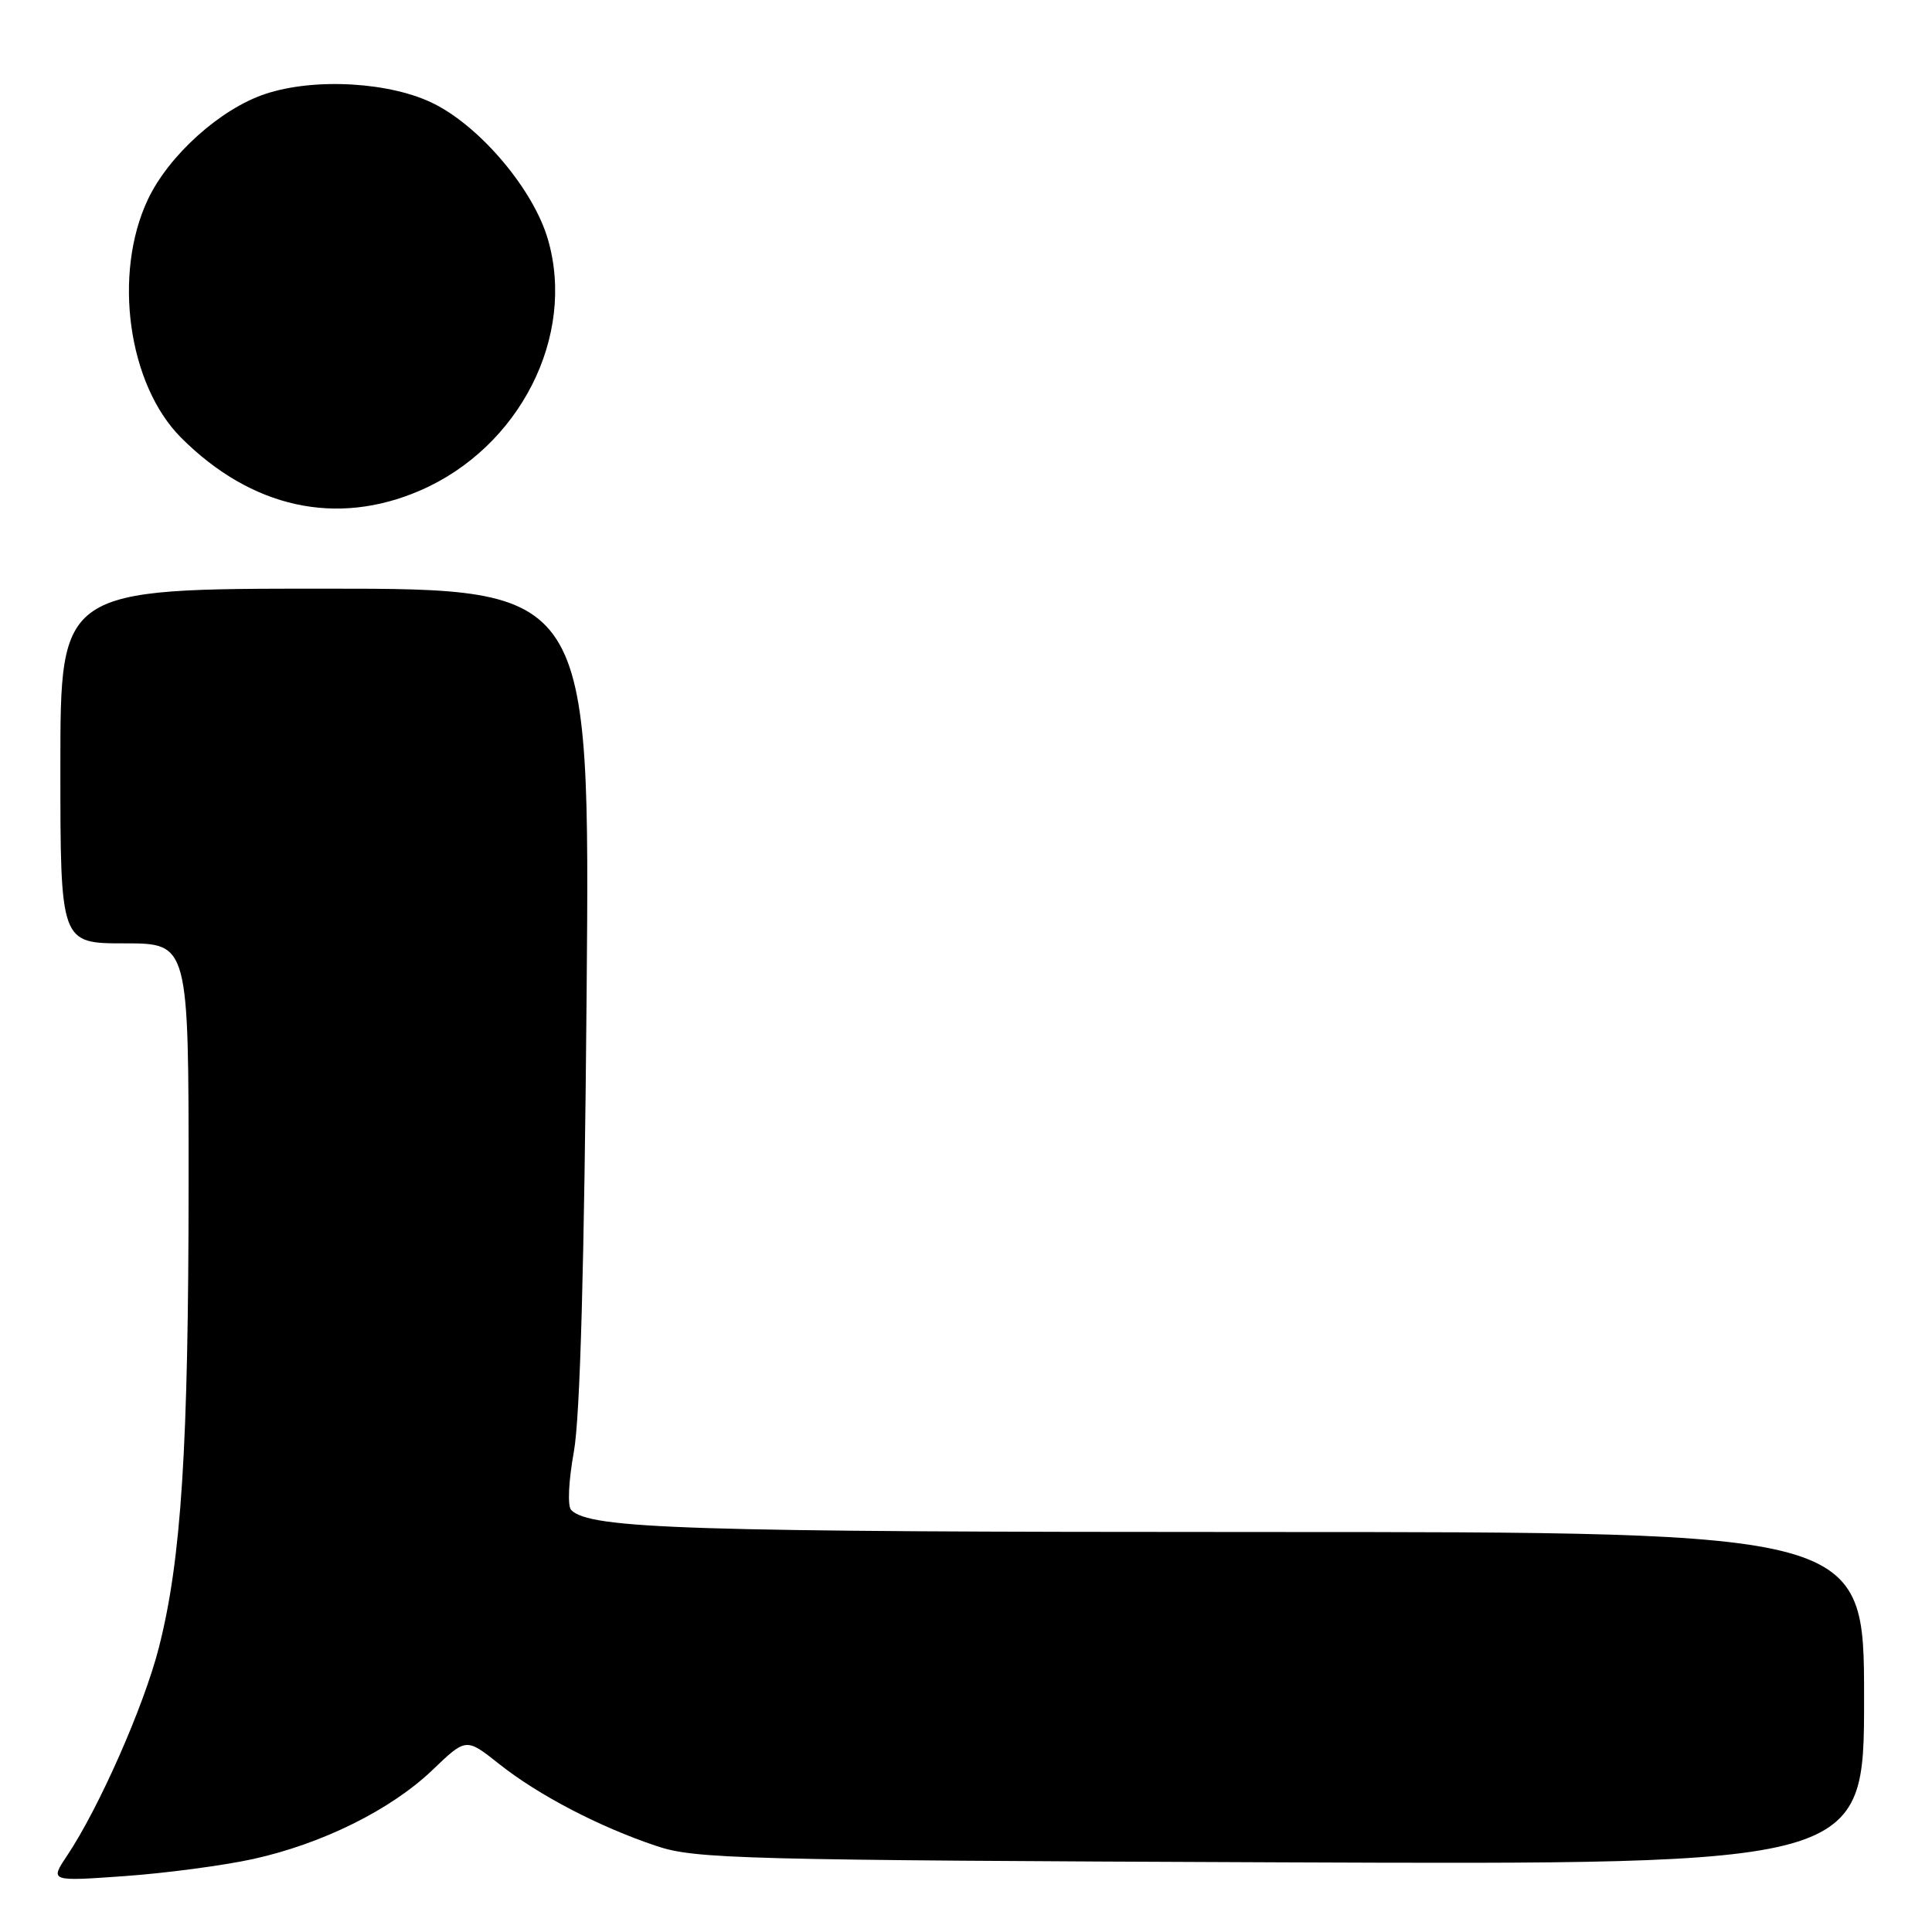 <?xml version="1.0" encoding="UTF-8" standalone="no"?>
<!DOCTYPE svg PUBLIC "-//W3C//DTD SVG 1.1//EN" "http://www.w3.org/Graphics/SVG/1.1/DTD/svg11.dtd" >
<svg xmlns="http://www.w3.org/2000/svg" xmlns:xlink="http://www.w3.org/1999/xlink" version="1.1" viewBox="0 0 256 256">
 <g >
 <path fill="currentColor"
d=" M 33.50 246.34 C 42.72 244.31 51.80 239.80 57.31 234.53 C 61.76 230.26 61.76 230.26 66.13 233.73 C 71.33 237.86 79.42 242.08 87.00 244.61 C 92.11 246.32 97.91 246.48 169.75 246.77 C 247.00 247.08 247.00 247.08 247.00 225.04 C 247.00 203.00 247.00 203.00 167.14 203.00 C 91.07 203.00 78.19 202.59 75.69 200.09 C 75.18 199.58 75.33 196.30 76.04 192.36 C 76.87 187.74 77.42 167.91 77.73 131.75 C 78.19 78.00 78.19 78.00 43.09 78.00 C 8.00 78.00 8.00 78.00 8.00 101.50 C 8.00 125.00 8.00 125.00 16.50 125.00 C 25.00 125.00 25.00 125.00 24.99 156.75 C 24.98 191.79 24.03 206.65 21.05 218.32 C 19.06 226.10 13.12 239.56 8.88 245.90 C 6.61 249.30 6.61 249.30 16.56 248.59 C 22.03 248.20 29.65 247.18 33.50 246.34 Z  M 55.68 64.99 C 68.86 59.27 76.34 44.56 72.60 31.71 C 70.71 25.20 63.82 16.97 57.61 13.80 C 51.88 10.87 41.73 10.26 35.15 12.45 C 29.21 14.42 22.37 20.57 19.60 26.42 C 14.93 36.30 16.97 50.97 24.00 58.00 C 33.32 67.32 44.58 69.80 55.68 64.99 Z "/>
</g>
</svg>